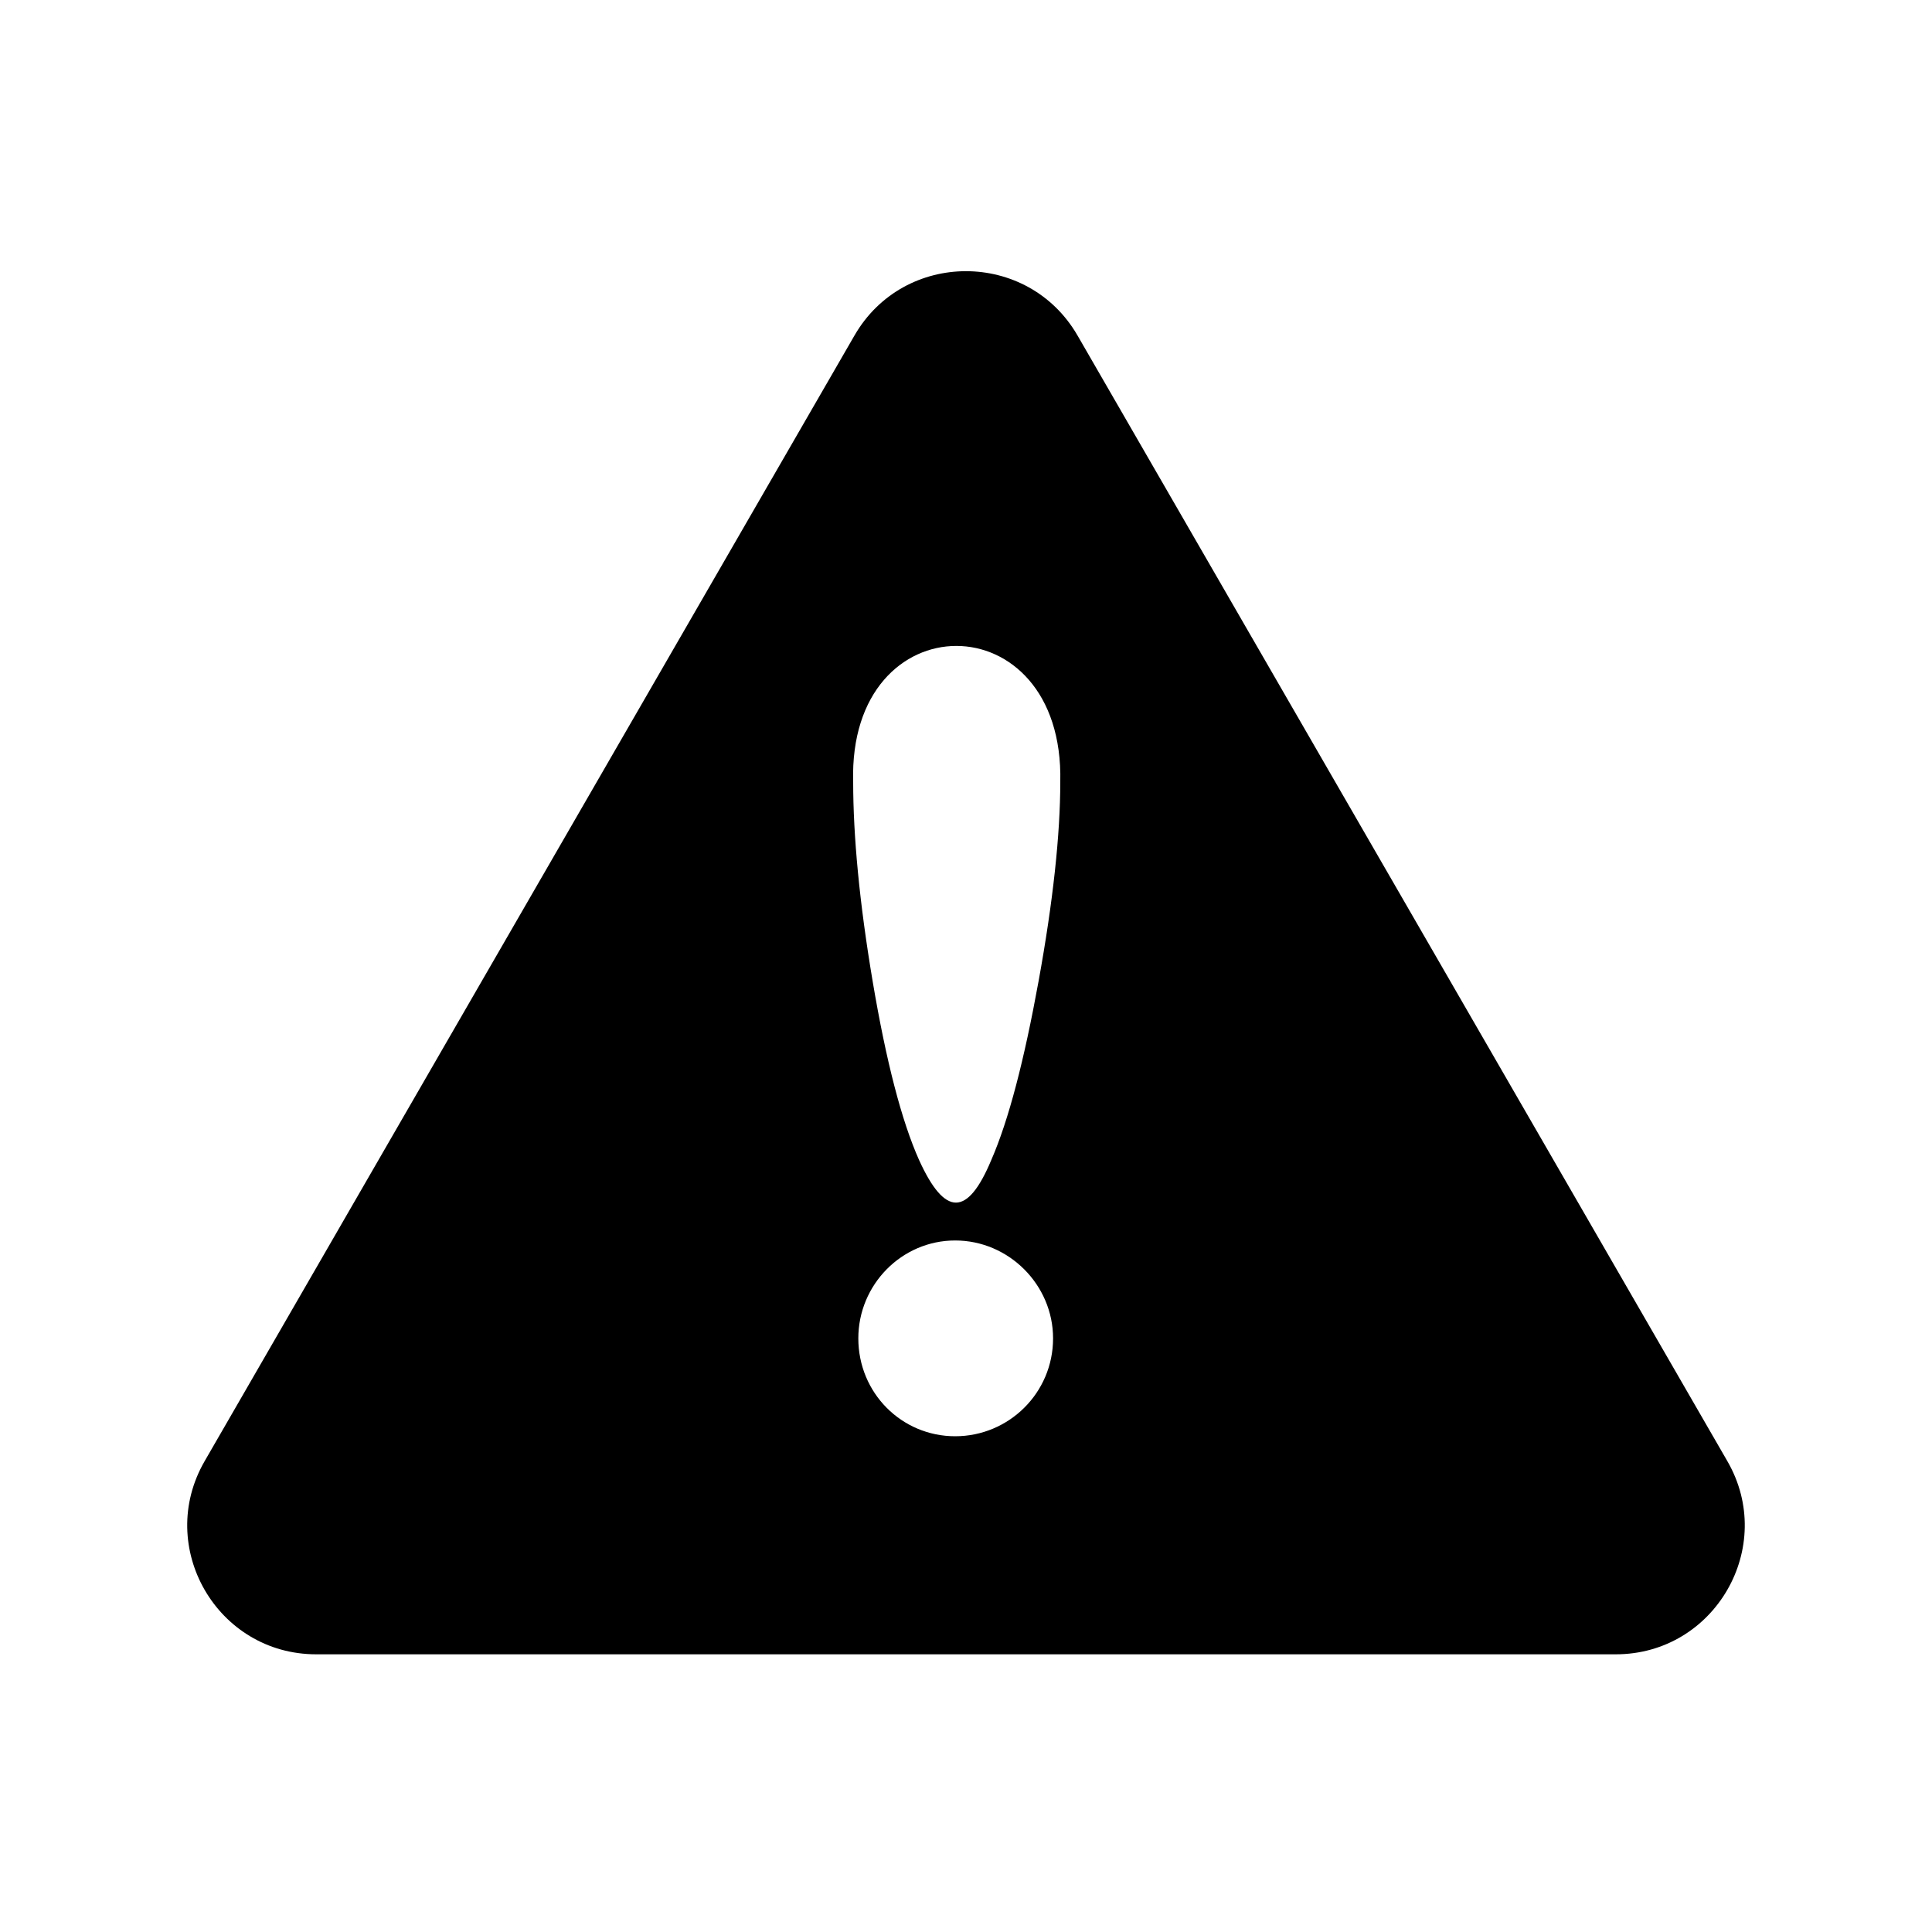 
<svg width="15" height="15" viewBox="0 0 15 15" fill="none" xmlns="http://www.w3.org/2000/svg">
<path fill-rule="evenodd" clip-rule="evenodd" d="M8.366 2.605C7.981 1.939 7.018 1.939 6.634 2.605L1.589 11.344C1.204 12.01 1.685 12.844 2.455 12.844H12.545C13.314 12.844 13.796 12.01 13.411 11.344L8.366 2.605ZM8.064 7.615C8.176 6.999 8.232 6.479 8.232 6.071C8.264 4.663 6.584 4.663 6.624 6.071C6.624 6.487 6.672 7.007 6.776 7.623C6.88 8.239 7 8.703 7.136 9.007C7.336 9.447 7.512 9.447 7.696 9.007C7.832 8.695 7.952 8.231 8.064 7.615ZM7.416 9.631C7 9.631 6.664 9.975 6.664 10.391C6.664 10.815 7 11.151 7.416 11.151C7.832 11.151 8.176 10.815 8.176 10.391C8.176 9.975 7.832 9.631 7.416 9.631Z" fill="currentColor"/>
</svg>

